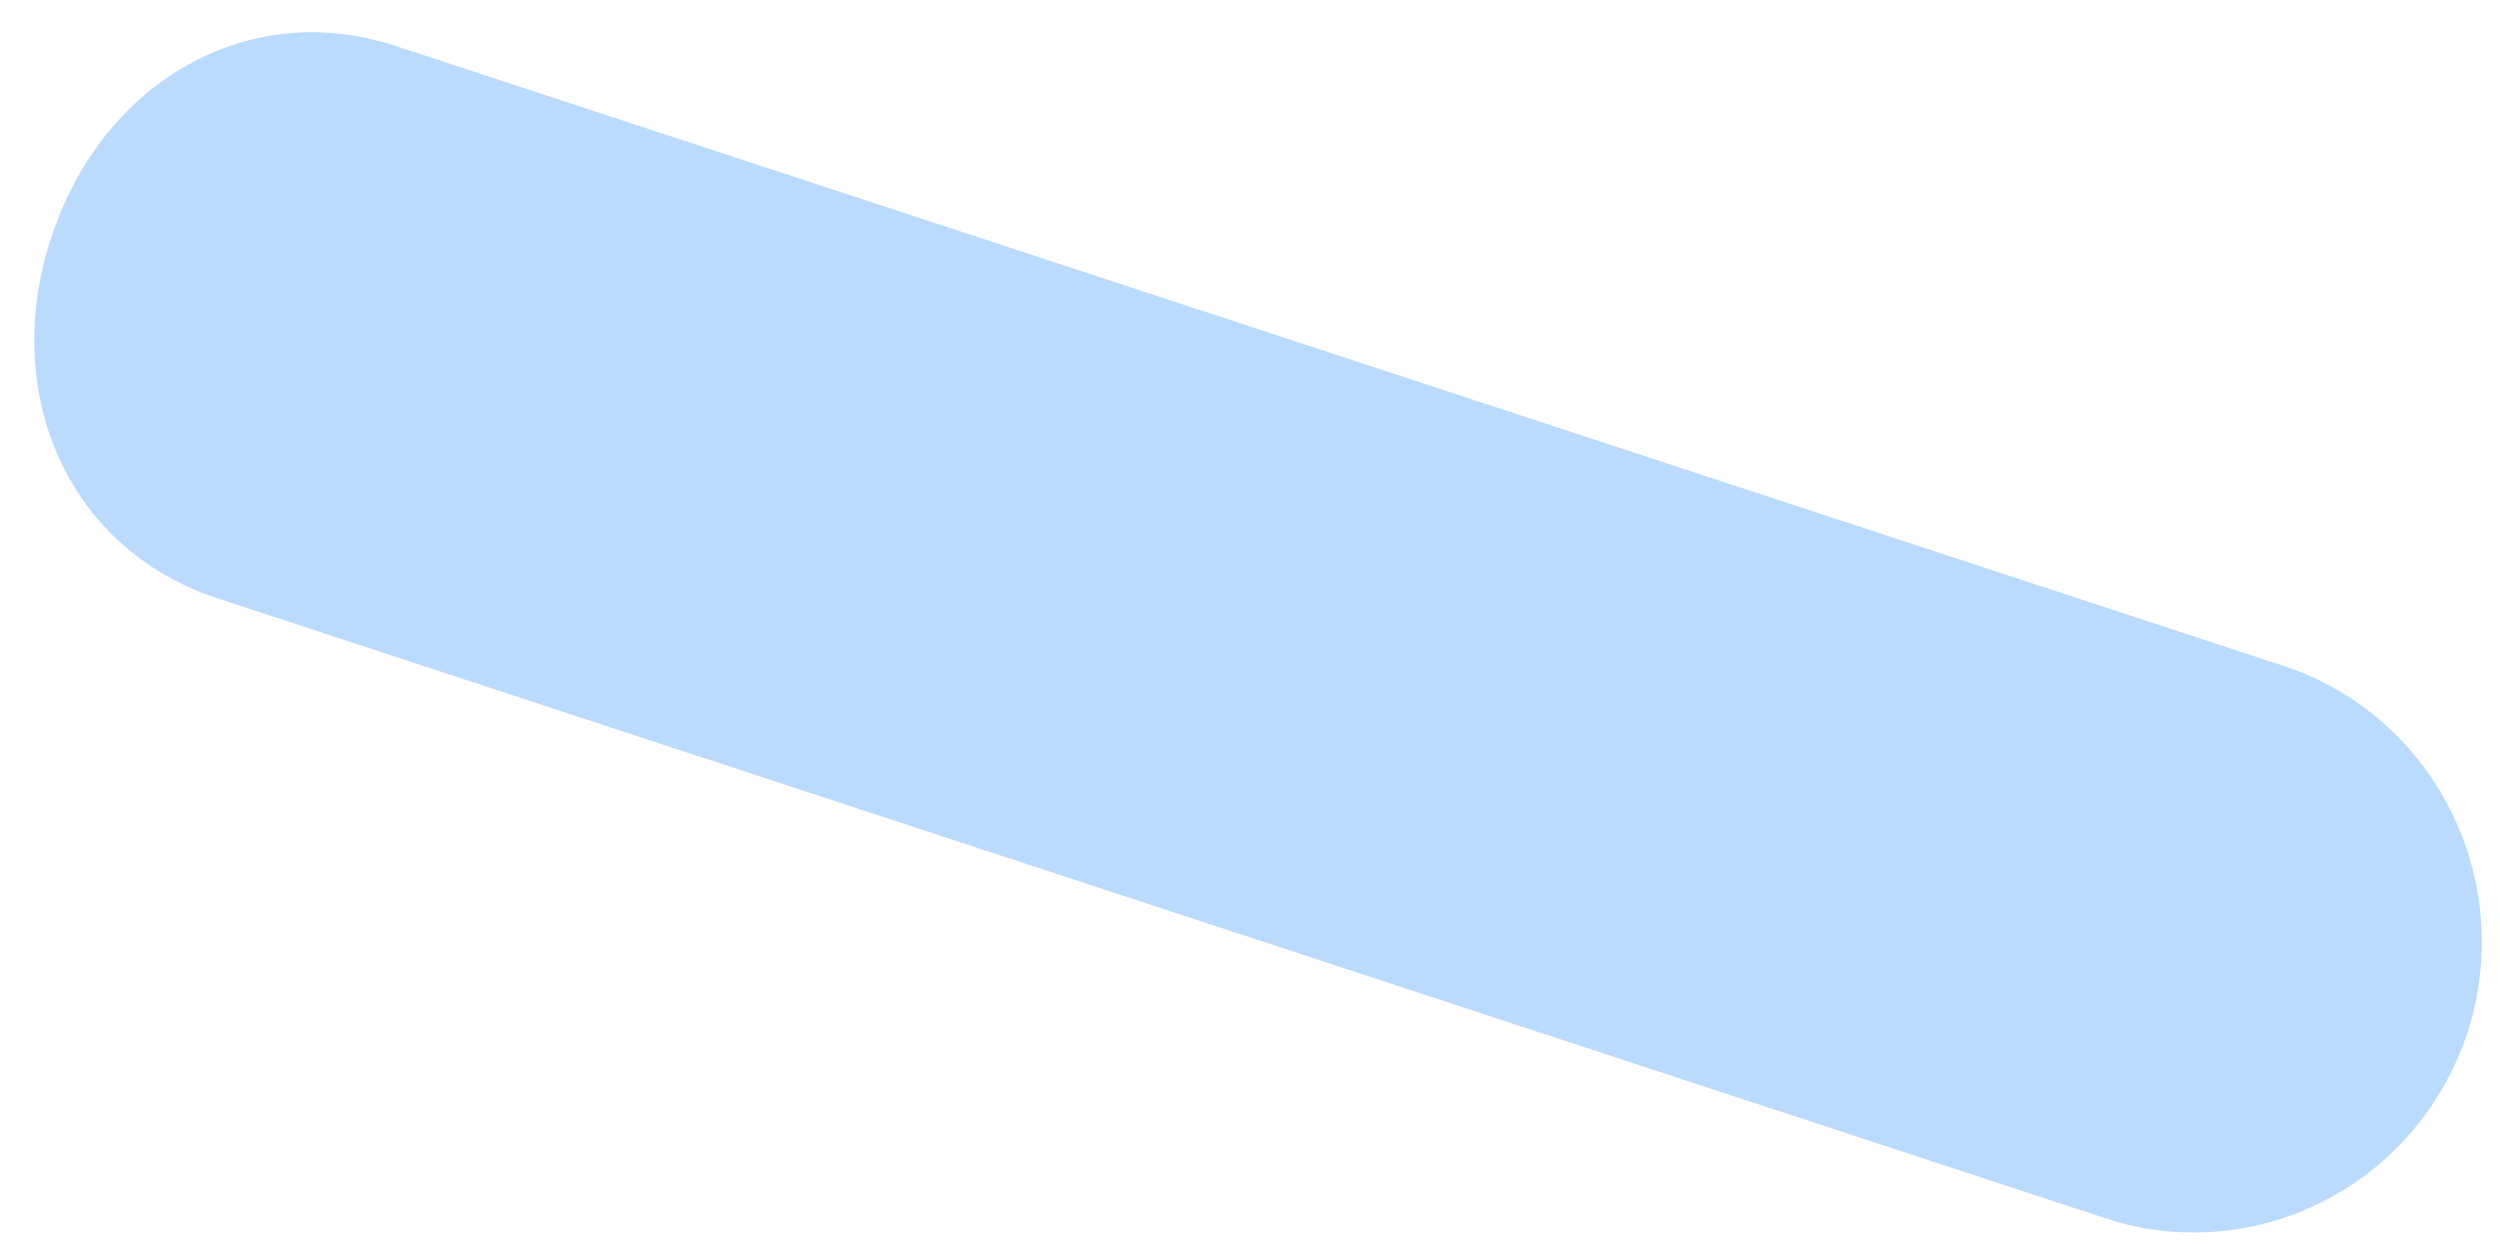 ﻿<?xml version="1.0" encoding="utf-8"?>
<svg version="1.1" xmlns:xlink="http://www.w3.org/1999/xlink" width="8px" height="4px" xmlns="http://www.w3.org/2000/svg">
  <g transform="matrix(1 0 0 1 -47 -42 )">
    <path d="M 7.897 3.301  C 7.769 3.694  7.409 3.944  7.021 3.944  C 6.926 3.944  6.831 3.93  6.736 3.898  L 0.697 1.915  C 0.213 1.757  0.003 1.254  0.162 0.766  L 0.164 0.761  C 0.292 0.364  0.621 0.103  0.999 0.103  C 1.086 0.103  1.178 0.118  1.269 0.148  L 7.305 2.13  C 7.789 2.288  8.053 2.813  7.897 3.301  Z " fill-rule="nonzero" fill="#1989fa" stroke="none" fill-opacity="0.298" transform="matrix(1 0 0 1 47 42 )" />
  </g>
</svg>